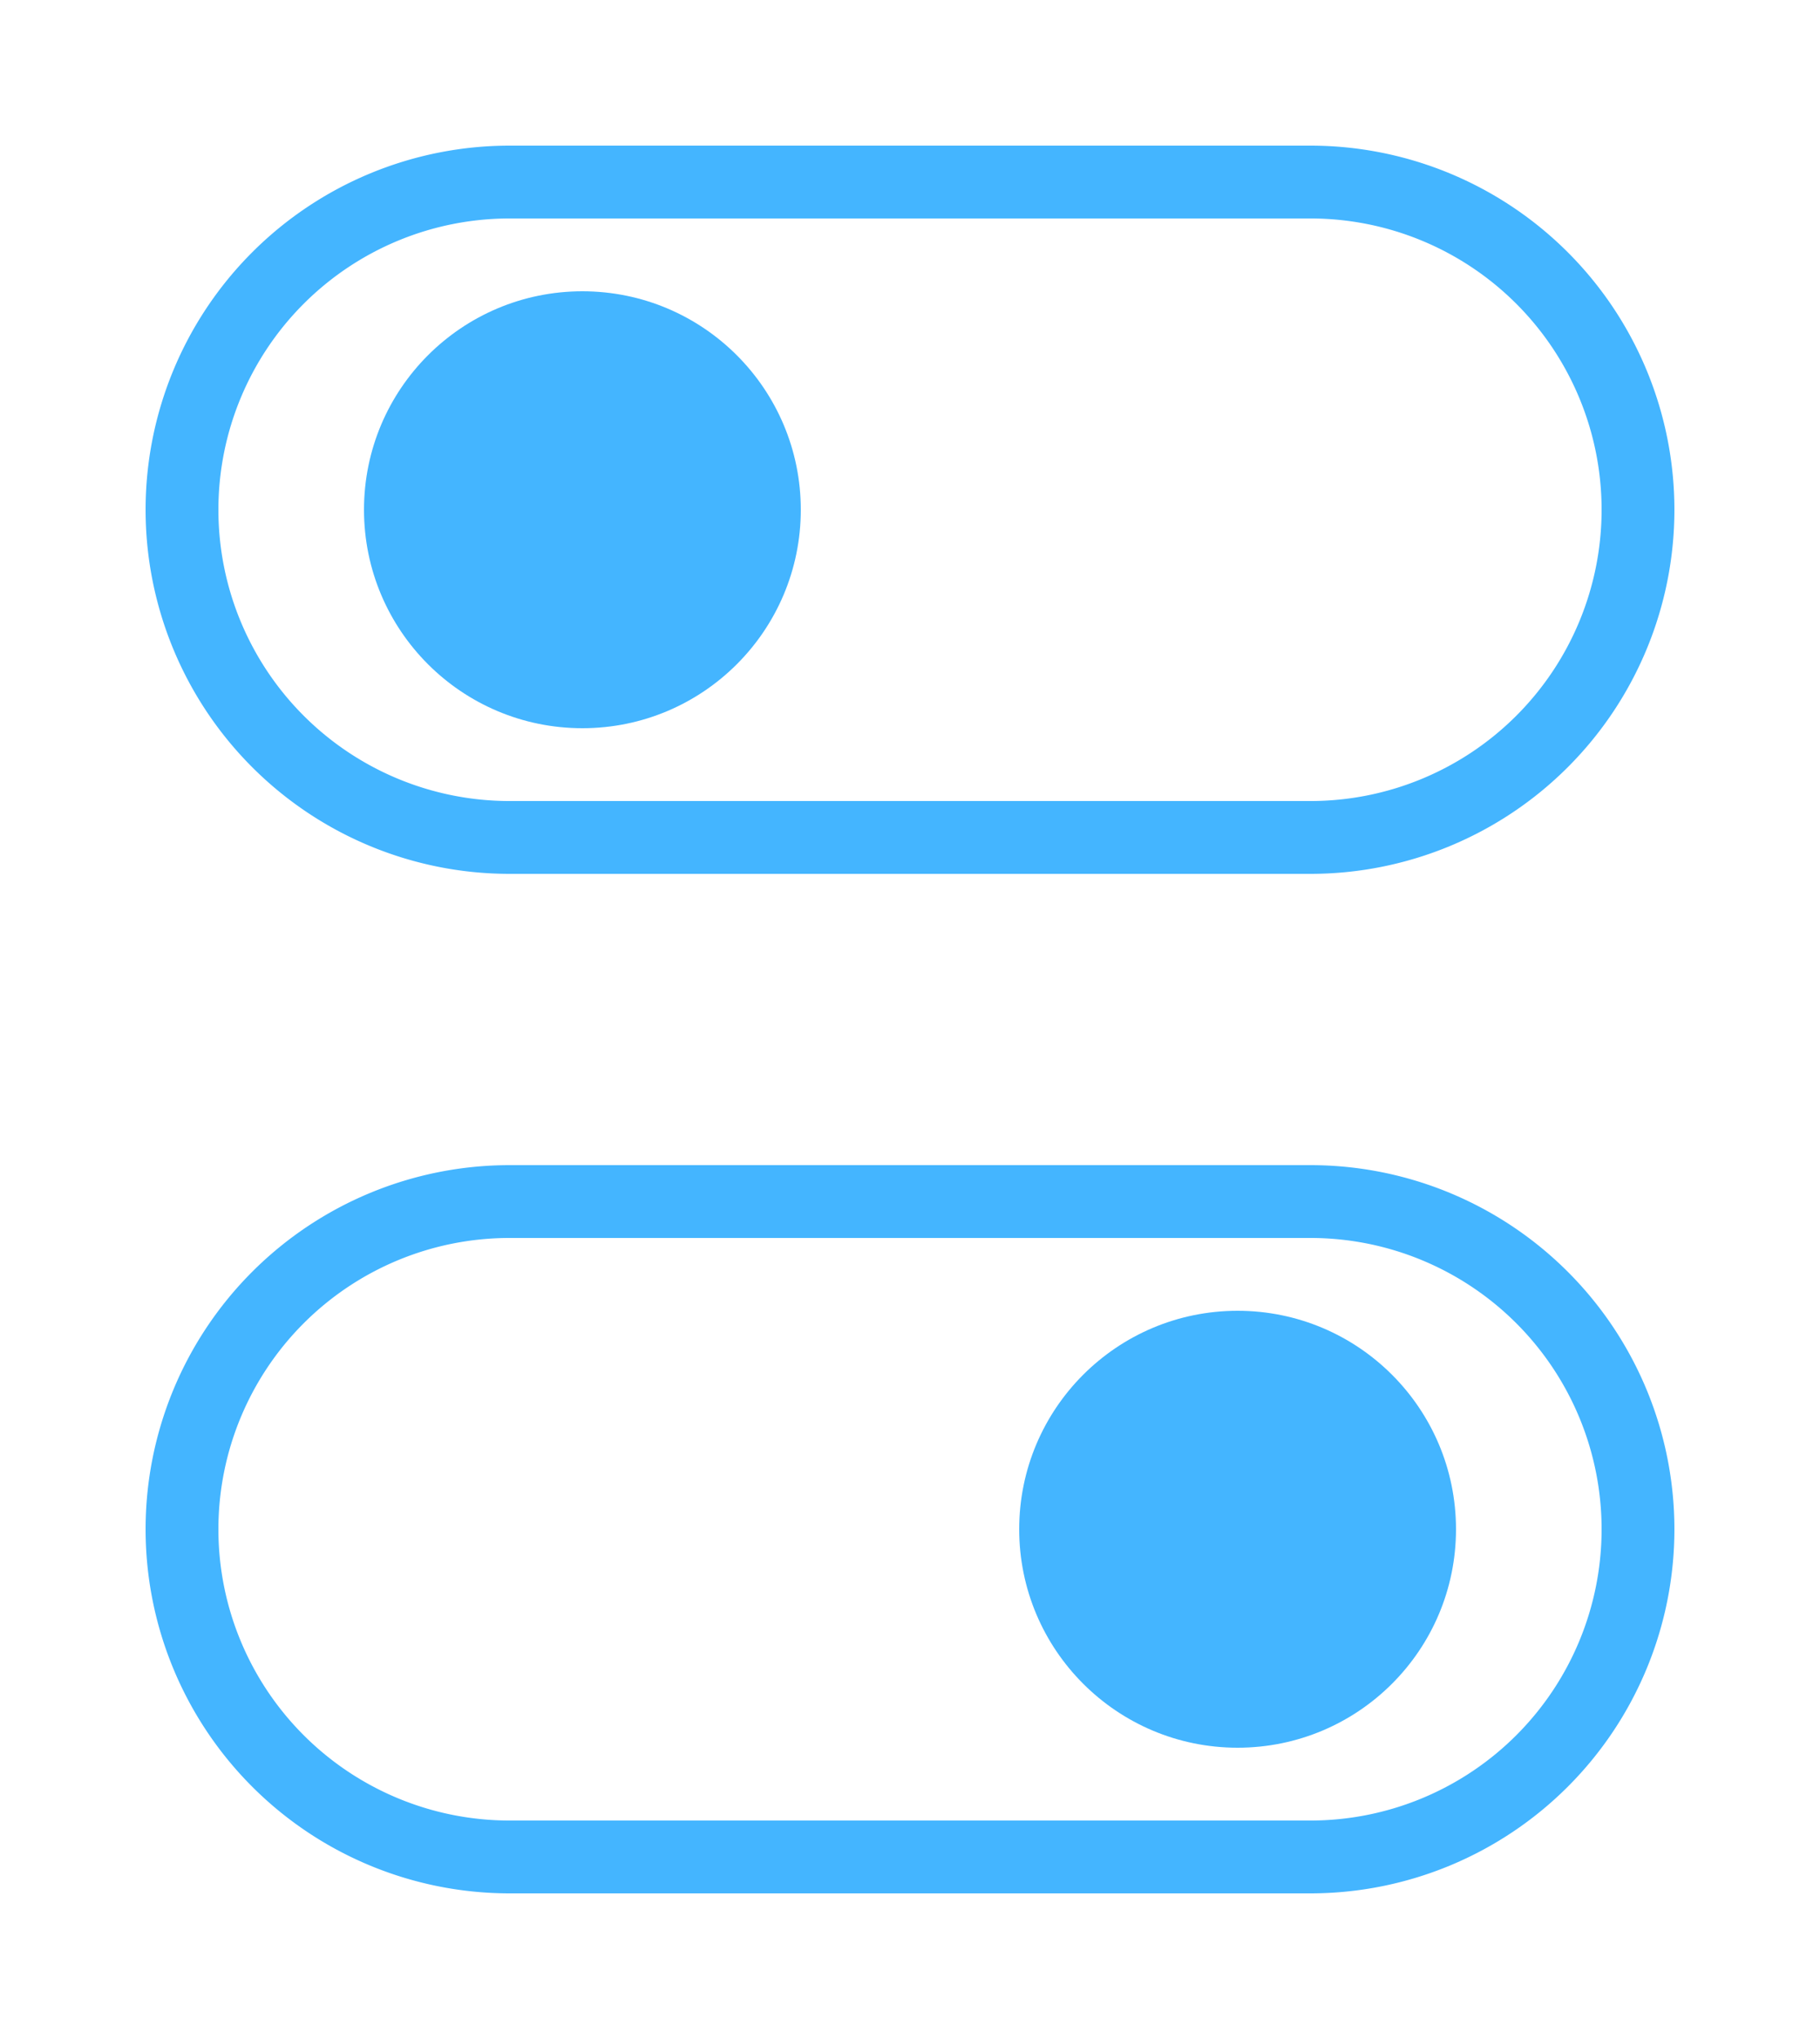 <svg id="SWITCH" xmlns="http://www.w3.org/2000/svg" width="25" height="28" viewBox="0 0 25 28">
<defs>
    <style>
      .cls-1, .cls-2 {
        fill: #44b5ff;
      }

      .cls-1 {
        fill-rule: evenodd;
      }
    </style>
  </defs>
  <path id="Rounded_Rectangle_33" data-name="Rounded Rectangle 33" fill="#44b5ff" fill-rule="evenodd" d="M18,12H7A5,5,0,0,1,7,2H18A5,5,0,0,1,18,12Zm0-9H7a4,4,0,0,0,0,8H18A4,4,0,0,0,18,3Z"/>
  <circle fill="#44b5ff" cx="8" cy="7" r="3"/>
  <path id="Rounded_Rectangle_33_copy" data-name="Rounded Rectangle 33 copy" fill="#44b5ff" fill-rule="evenodd" d="M18,26H7A5,5,0,0,1,7,16H18A5,5,0,0,1,18,26Zm0-9H7a4,4,0,1,0,0,8H18A4,4,0,0,0,18,17Z"/>
  <circle id="Ellipse_15_copy" data-name="Ellipse 15 copy" fill="#44b5ff" cx="17" cy="21" r="3"/>
</svg>
